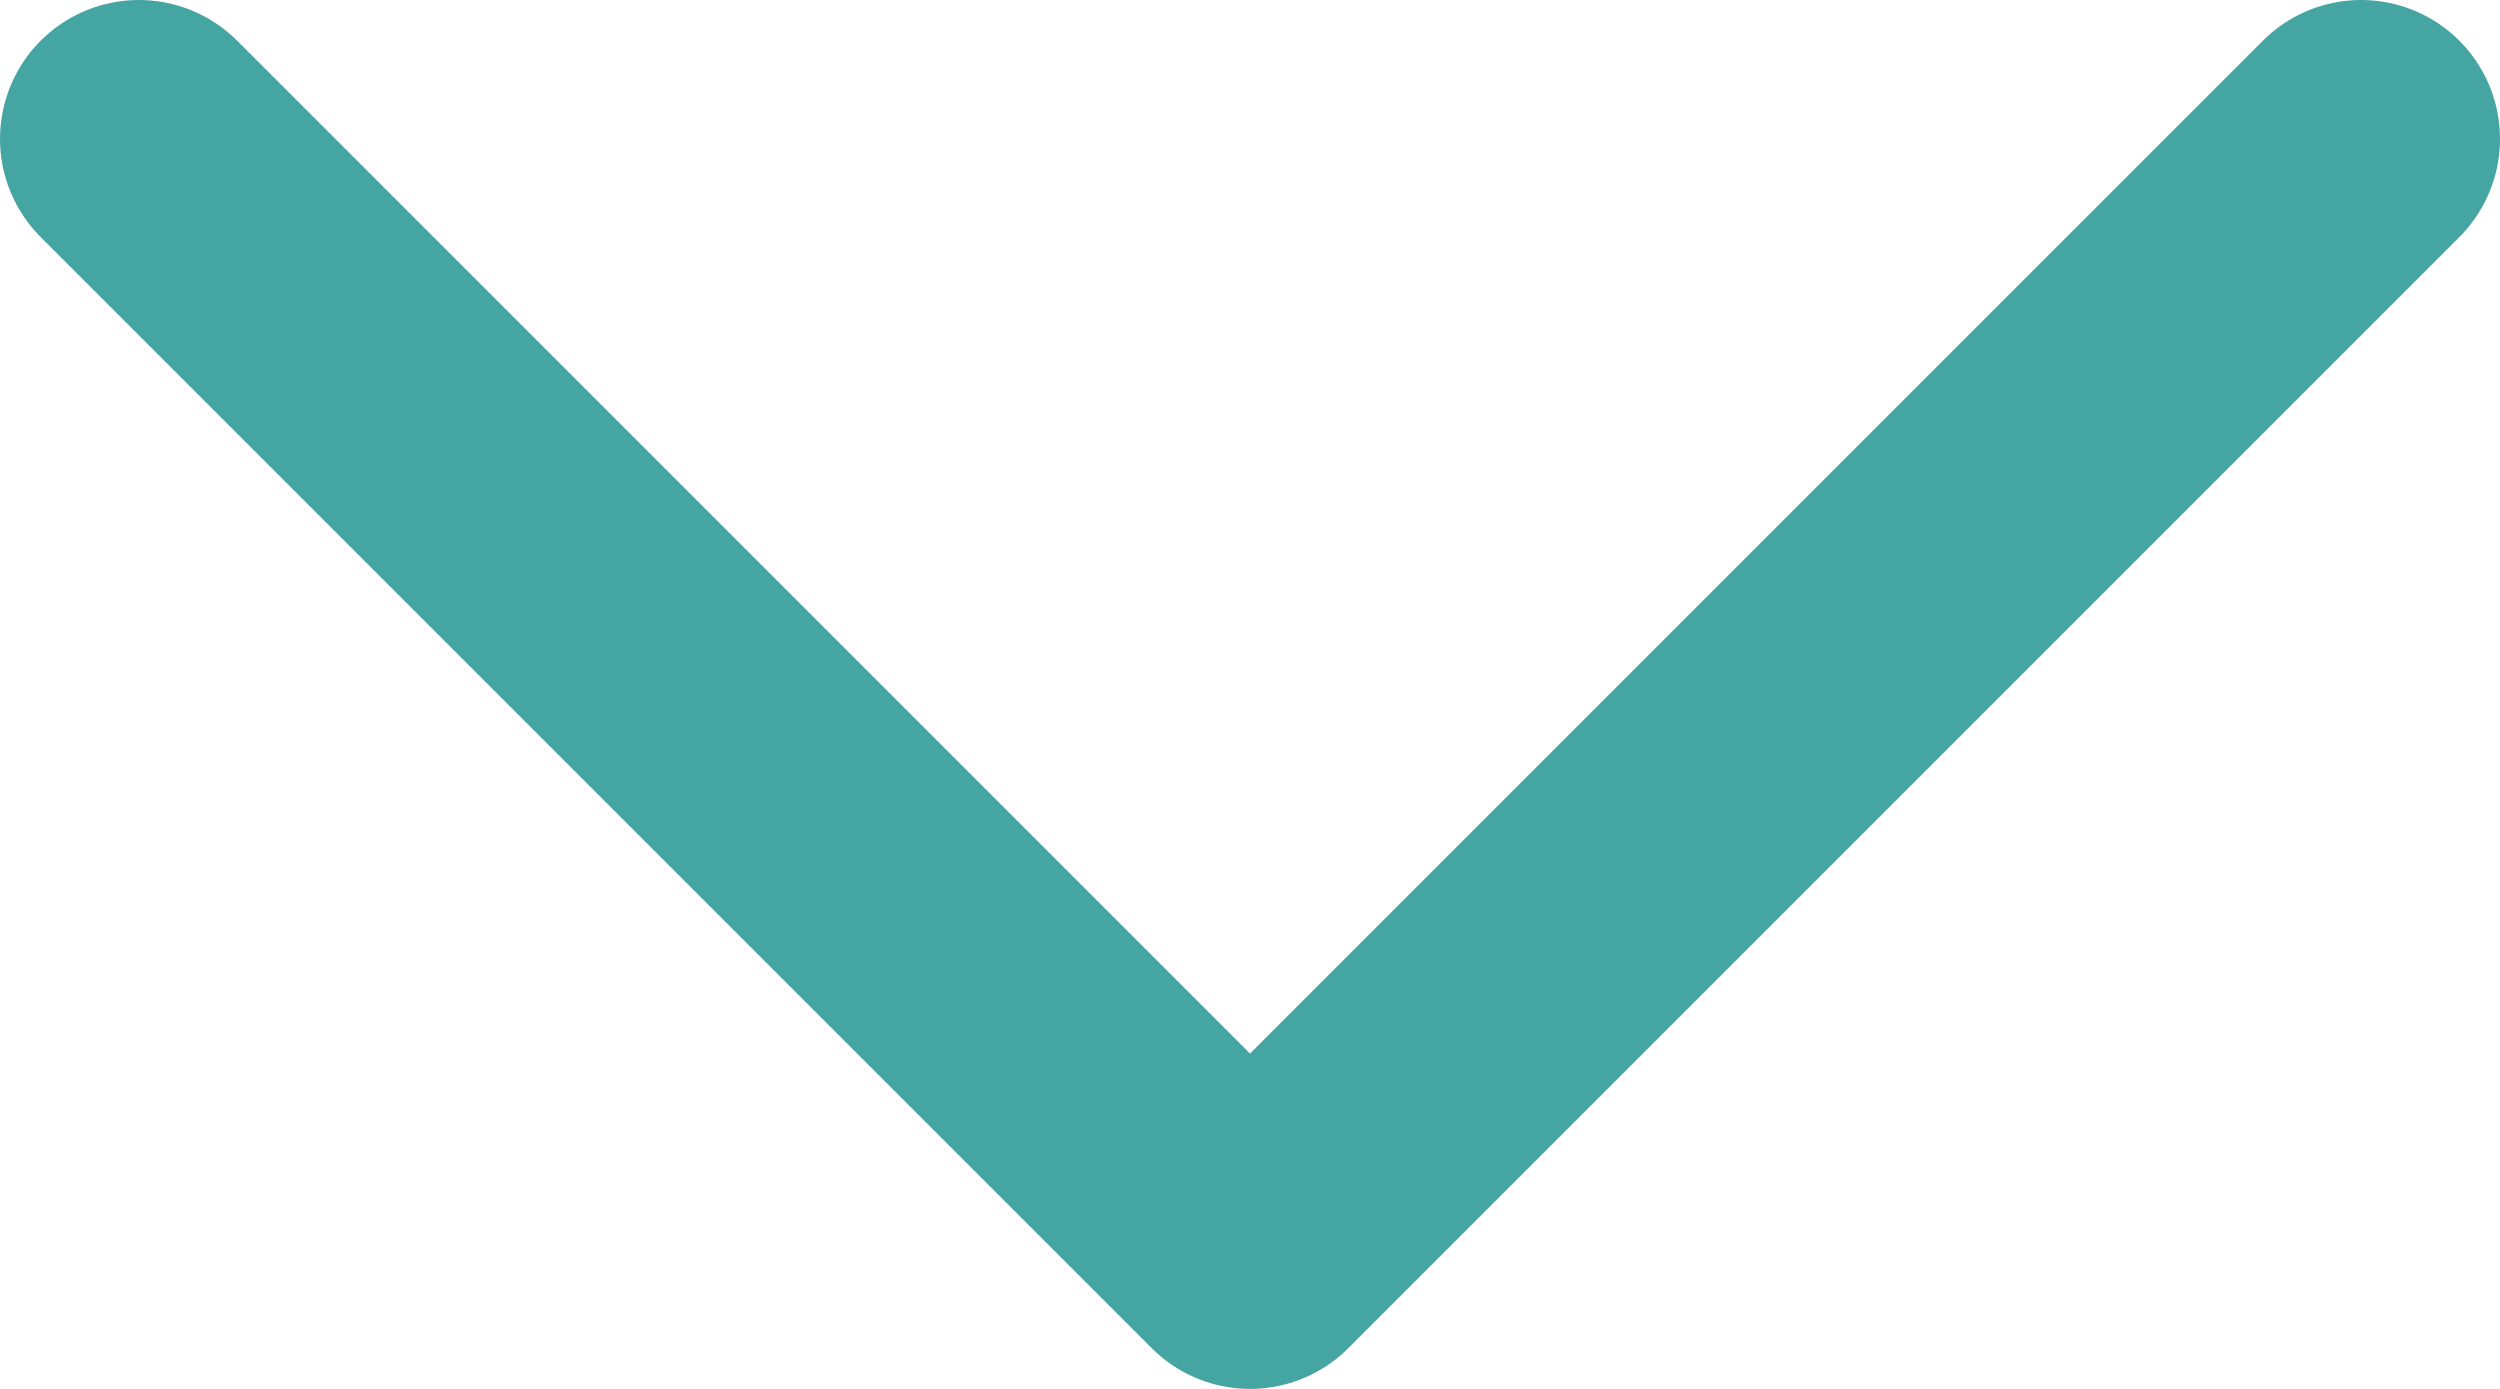 <svg width="18" height="10" viewBox="0 0 18 10" fill="none" xmlns="http://www.w3.org/2000/svg">
<path d="M1 1L9 9L17 1" stroke="#45A5A3" stroke-width="2" stroke-linecap="round" stroke-linejoin="round"/>
</svg>
